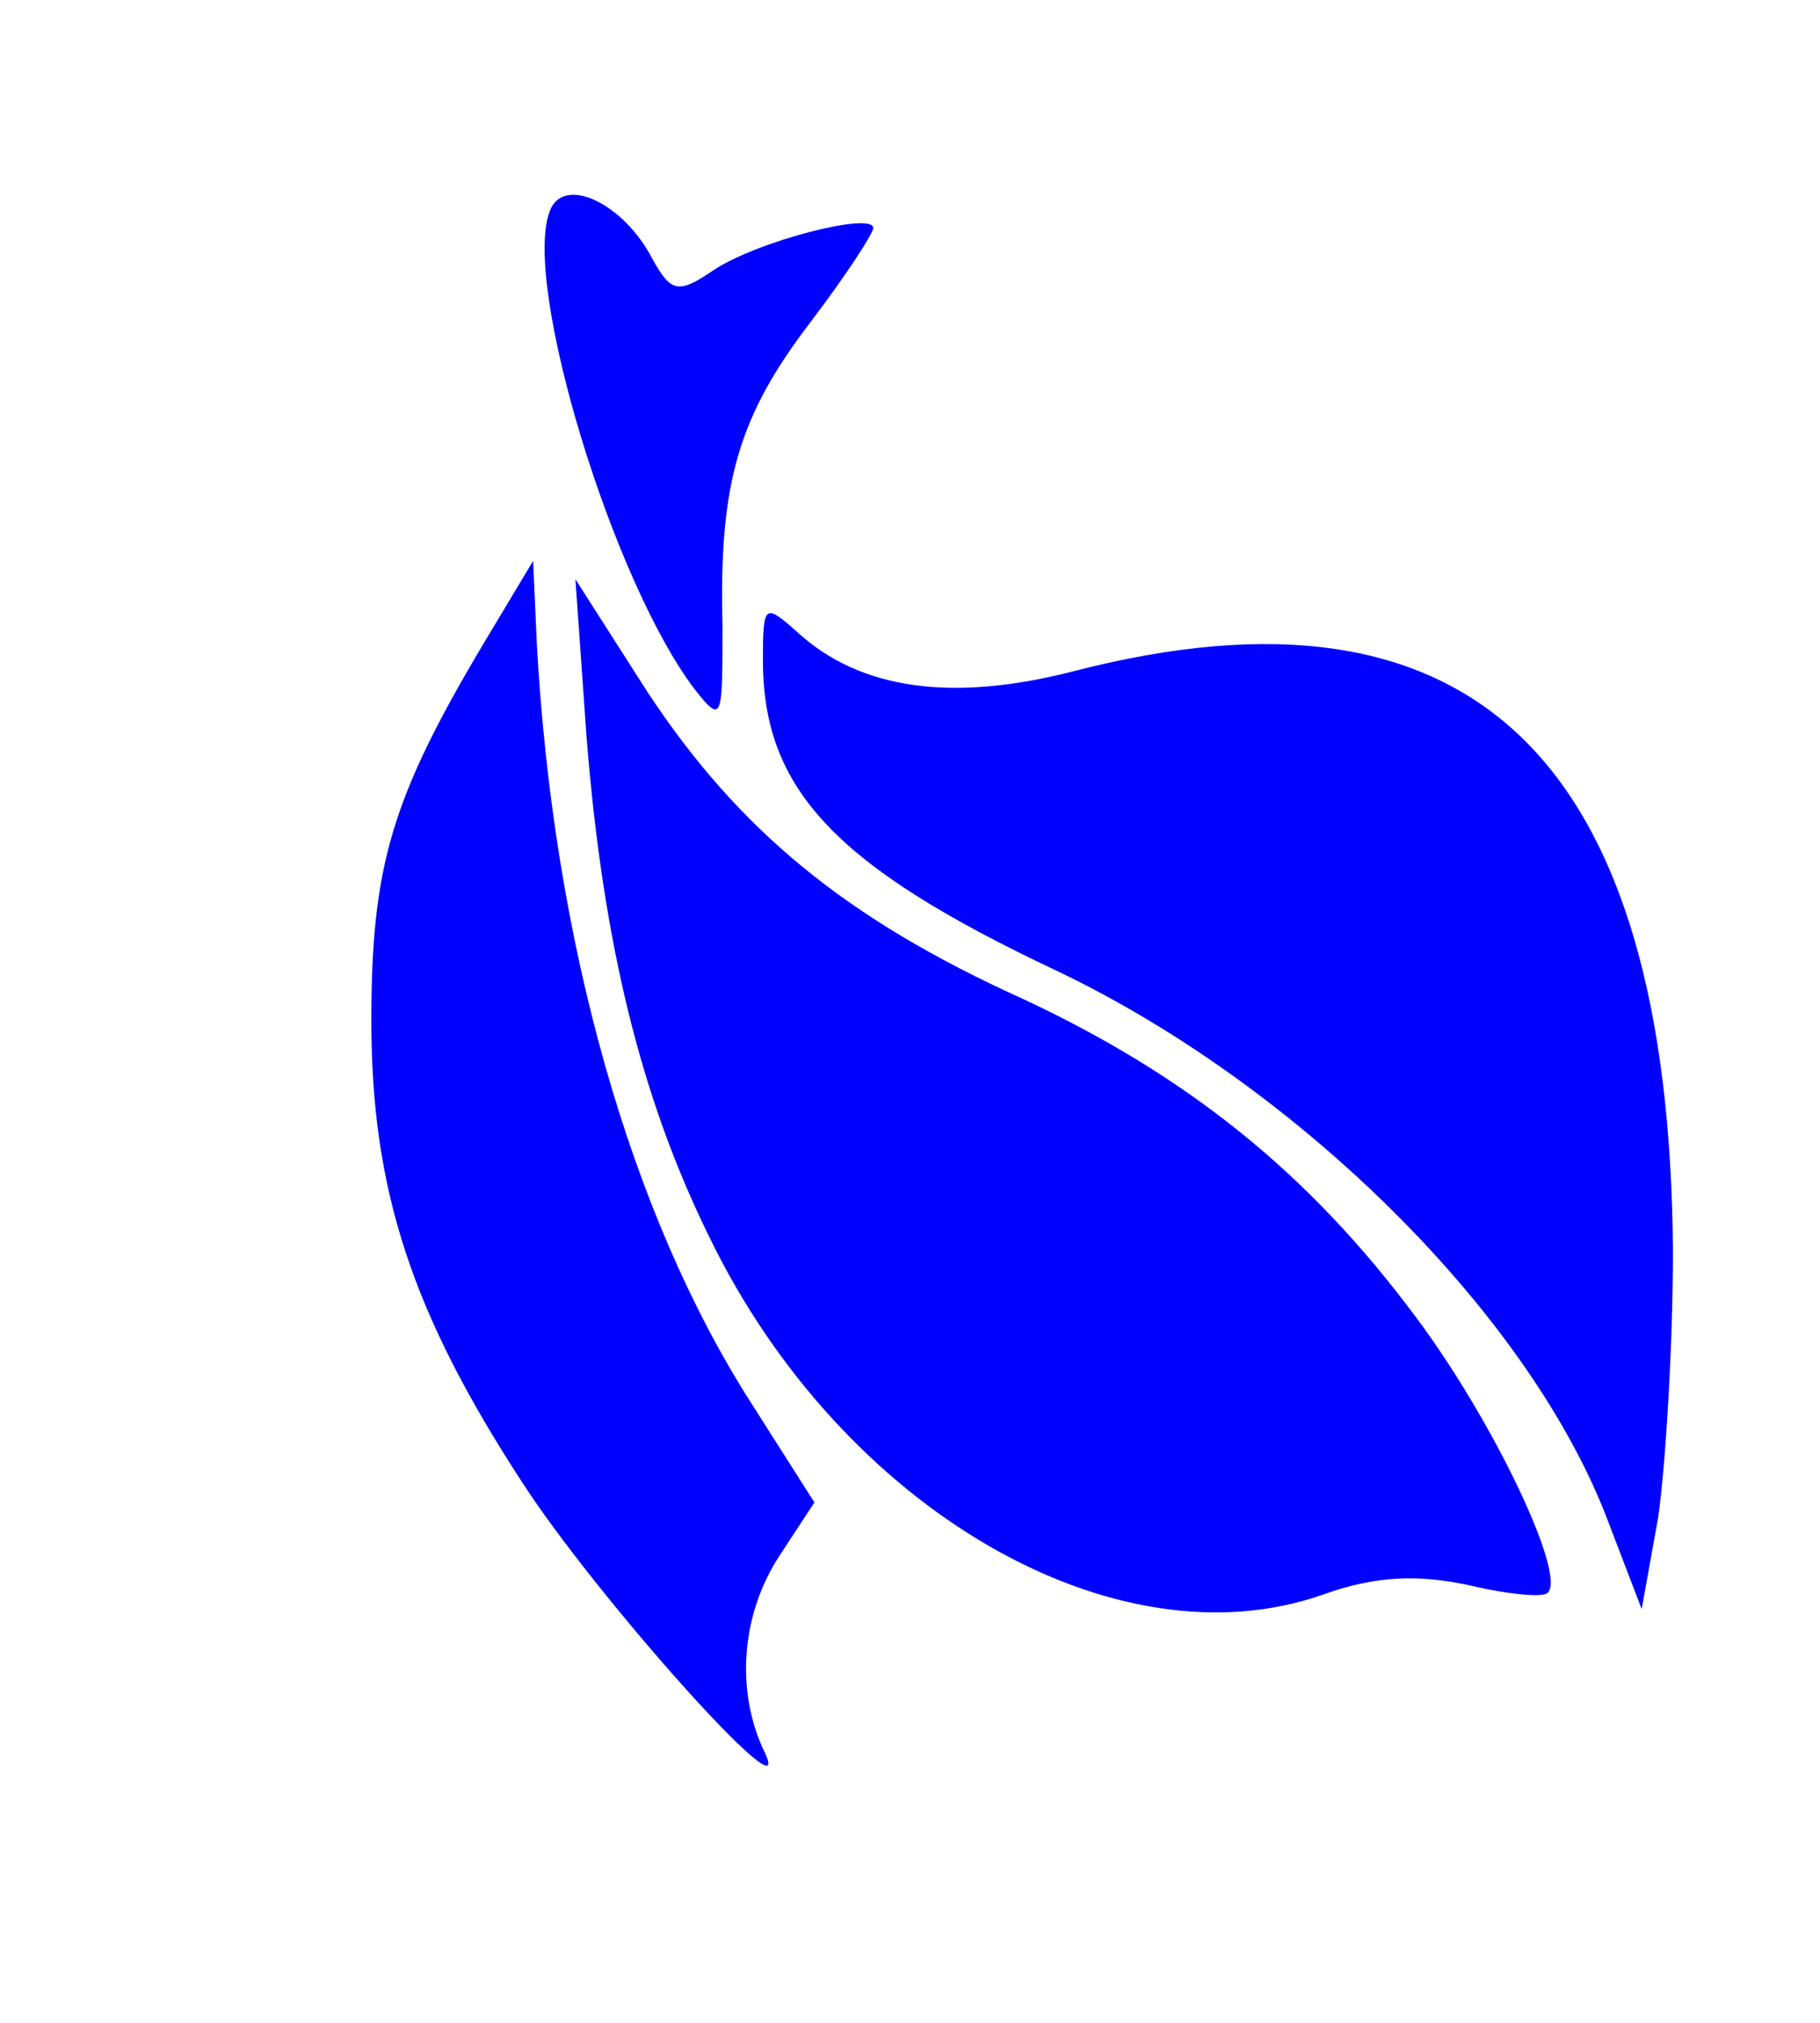 <?xml version="1.0" standalone="no"?>
<!DOCTYPE svg PUBLIC "-//W3C//DTD SVG 20010904//EN"
 "http://www.w3.org/TR/2001/REC-SVG-20010904/DTD/svg10.dtd">
<svg version="1.0" xmlns="http://www.w3.org/2000/svg"
 width="45pt" height="50pt" viewBox="0 0 90 110"
 preserveAspectRatio="xMidYMid meet">

<g transform="translate(0,106) scale(0.1,-0.1)"
fill="blue" stroke="none">
<path d="M254 945 c-15 -39 34 -201 79 -260 15 -19 15 -16 15 35 -2 78 9 114
48 165 19 25 34 48 34 51 0 9 -63 -7 -87 -23 -19 -13 -23 -12 -33 6 -16 31
-49 46 -56 26z"/>
<path d="M218 710 c-50 -84 -61 -121 -61 -205 0 -92 22 -159 82 -251 40 -62
150 -185 132 -147 -16 33 -13 75 8 107 l19 29 -35 55 c-65 102 -107 249 -116
412 l-2 45 -27 -45z"/>
<path d="M274 660 c9 -114 30 -198 67 -273 72 -148 221 -234 334 -194 28 10
51 11 79 5 21 -5 41 -7 43 -4 10 10 -30 94 -72 150 -58 78 -124 131 -214 173
-95 43 -154 91 -204 167 l-39 61 6 -85z"/>
<path d="M370 701 c0 -70 39 -112 160 -169 132 -63 258 -188 300 -300 l18 -47
9 50 c4 28 8 93 8 145 -2 268 -109 371 -326 315 -66 -17 -116 -10 -150 21 -18
16 -19 16 -19 -15z"/>
</g>
</svg>
